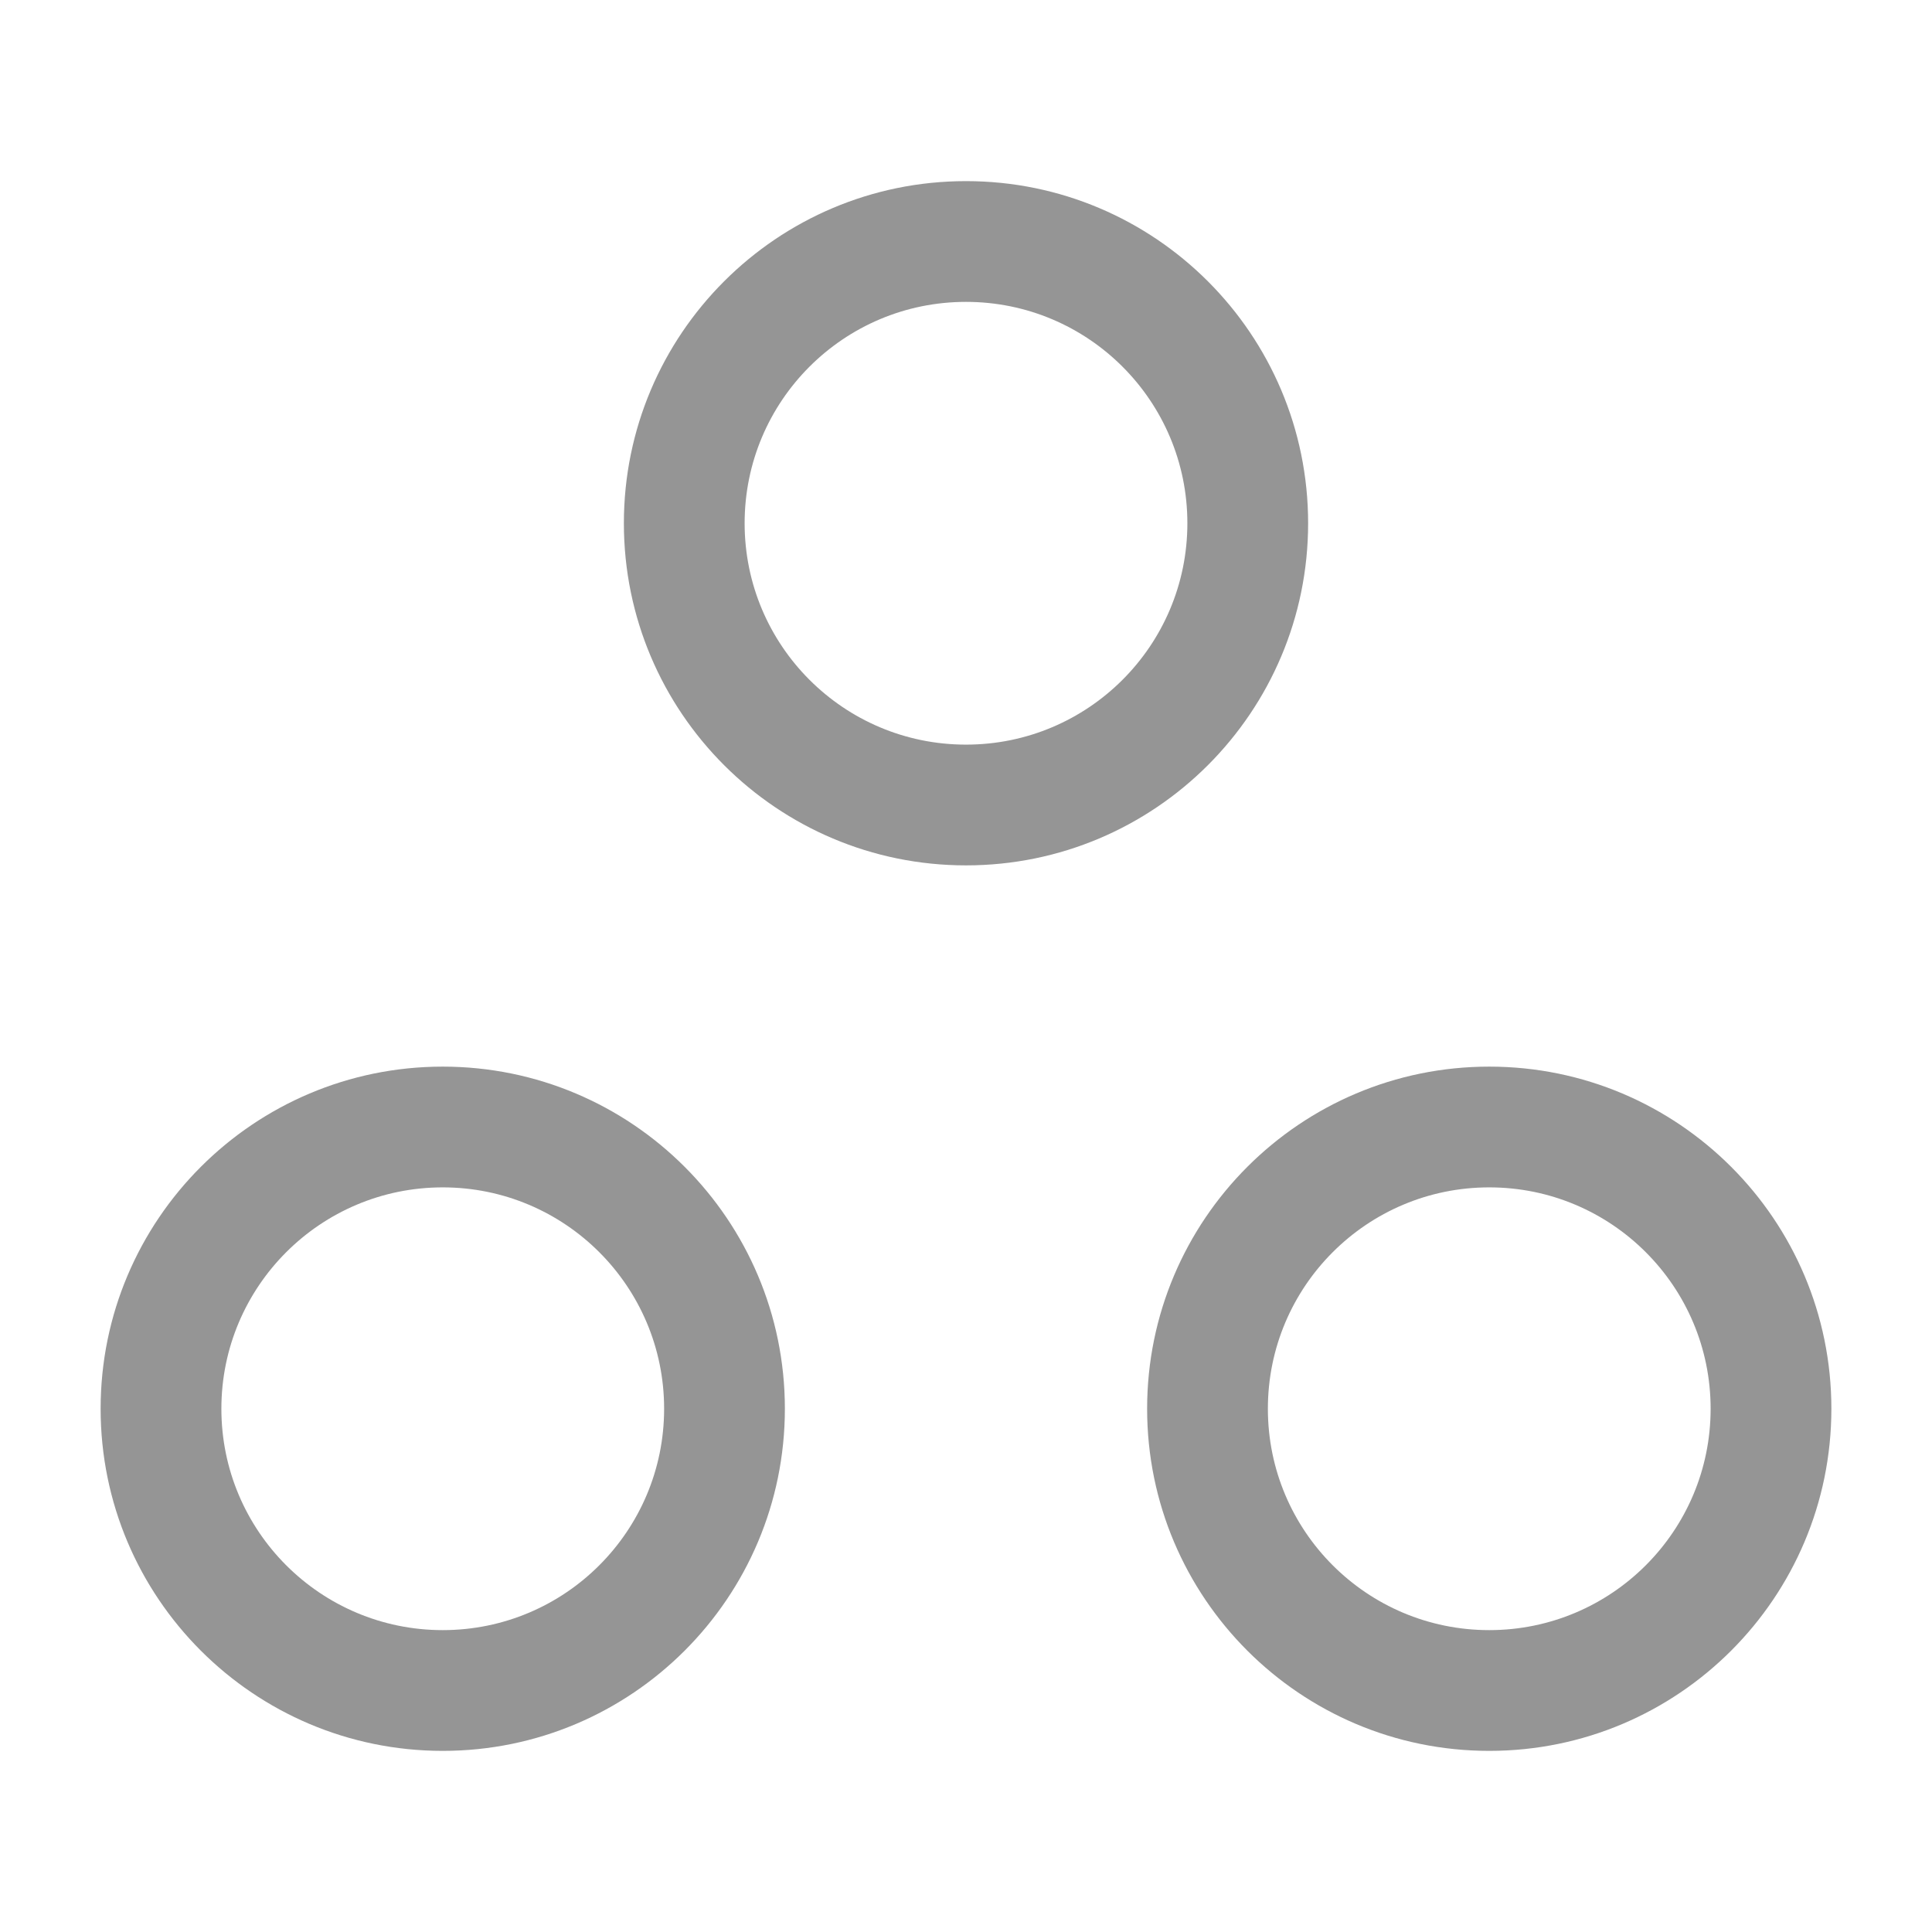 <svg width="24" height="24" viewBox="0 0 24 24" fill="none" xmlns="http://www.w3.org/2000/svg">
<path fill-rule="evenodd" clip-rule="evenodd" d="M7.75 6.5C7.75 4.153 9.653 2.25 12 2.25C14.347 2.25 16.25 4.153 16.25 6.5C16.25 8.847 14.347 10.75 12 10.75C9.653 10.75 7.75 8.847 7.75 6.5ZM12 3.75C10.481 3.75 9.25 4.981 9.25 6.5C9.25 8.019 10.481 9.25 12 9.25C13.519 9.25 14.75 8.019 14.75 6.5C14.75 4.981 13.519 3.75 12 3.75Z" fill="#959595"/>
<path fill-rule="evenodd" clip-rule="evenodd" d="M14.25 17.5C14.25 15.153 16.153 13.25 18.5 13.25C20.847 13.25 22.75 15.153 22.75 17.5C22.75 19.847 20.847 21.75 18.5 21.75C16.153 21.75 14.25 19.847 14.25 17.5ZM18.5 14.75C16.981 14.75 15.75 15.981 15.75 17.5C15.75 19.019 16.981 20.25 18.5 20.25C20.019 20.25 21.25 19.019 21.25 17.5C21.25 15.981 20.019 14.75 18.5 14.75Z" fill="#959595"/>
<path fill-rule="evenodd" clip-rule="evenodd" d="M5.5 13.25C3.153 13.25 1.25 15.153 1.25 17.5C1.25 19.847 3.153 21.75 5.5 21.75C7.847 21.75 9.75 19.847 9.75 17.5C9.75 15.153 7.847 13.25 5.5 13.25ZM2.75 17.5C2.75 15.981 3.981 14.75 5.5 14.75C7.019 14.75 8.25 15.981 8.25 17.5C8.25 19.019 7.019 20.25 5.5 20.25C3.981 20.25 2.75 19.019 2.75 17.5Z" fill="#959595"/>
</svg>
